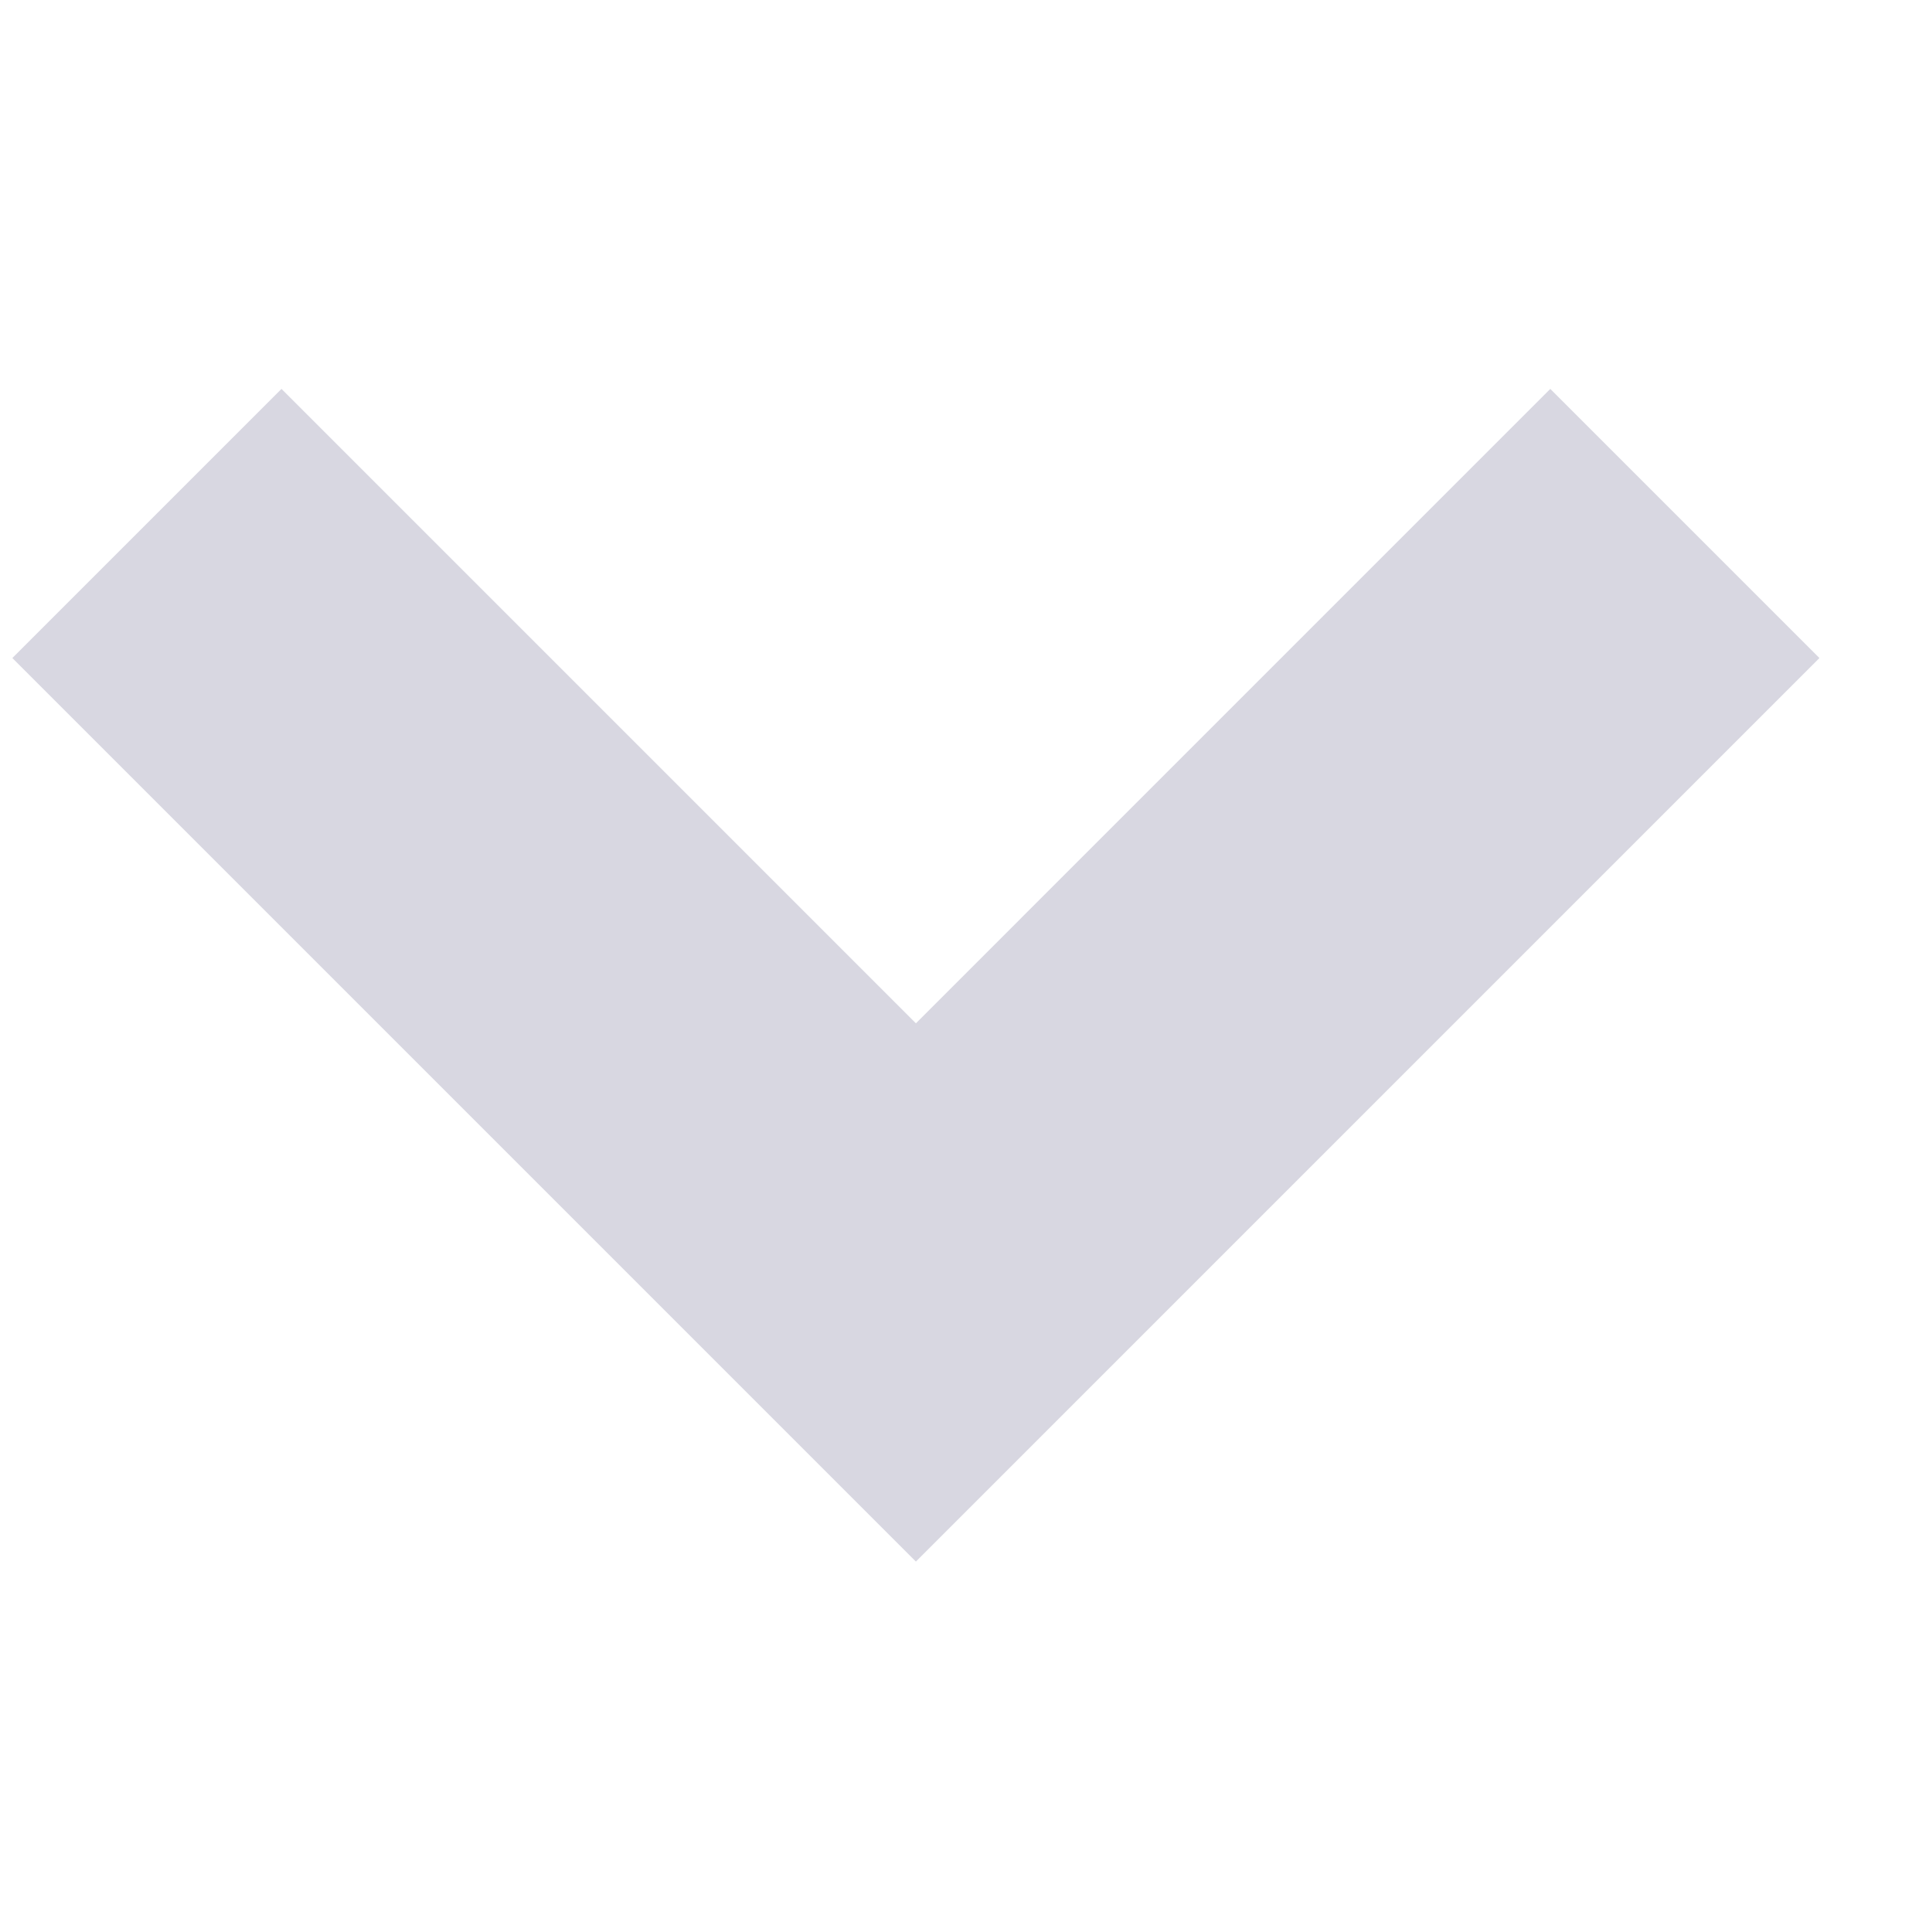 <svg xmlns="http://www.w3.org/2000/svg" width="30" height="30" viewBox="0 0 30 30"><defs><style>.a{fill:#d8d7e1;}.b{fill:none;}</style></defs><g transform="translate(-0.238 -0.237)"><path class="a" d="M16.03,20.209,2,6.179,6.179,2l9.851,9.851L25.881,2,30.06,6.179Z" transform="translate(-1.57 4.276)"/><rect class="b" width="30" height="30" transform="translate(0.238 0.238)"/></g></svg>